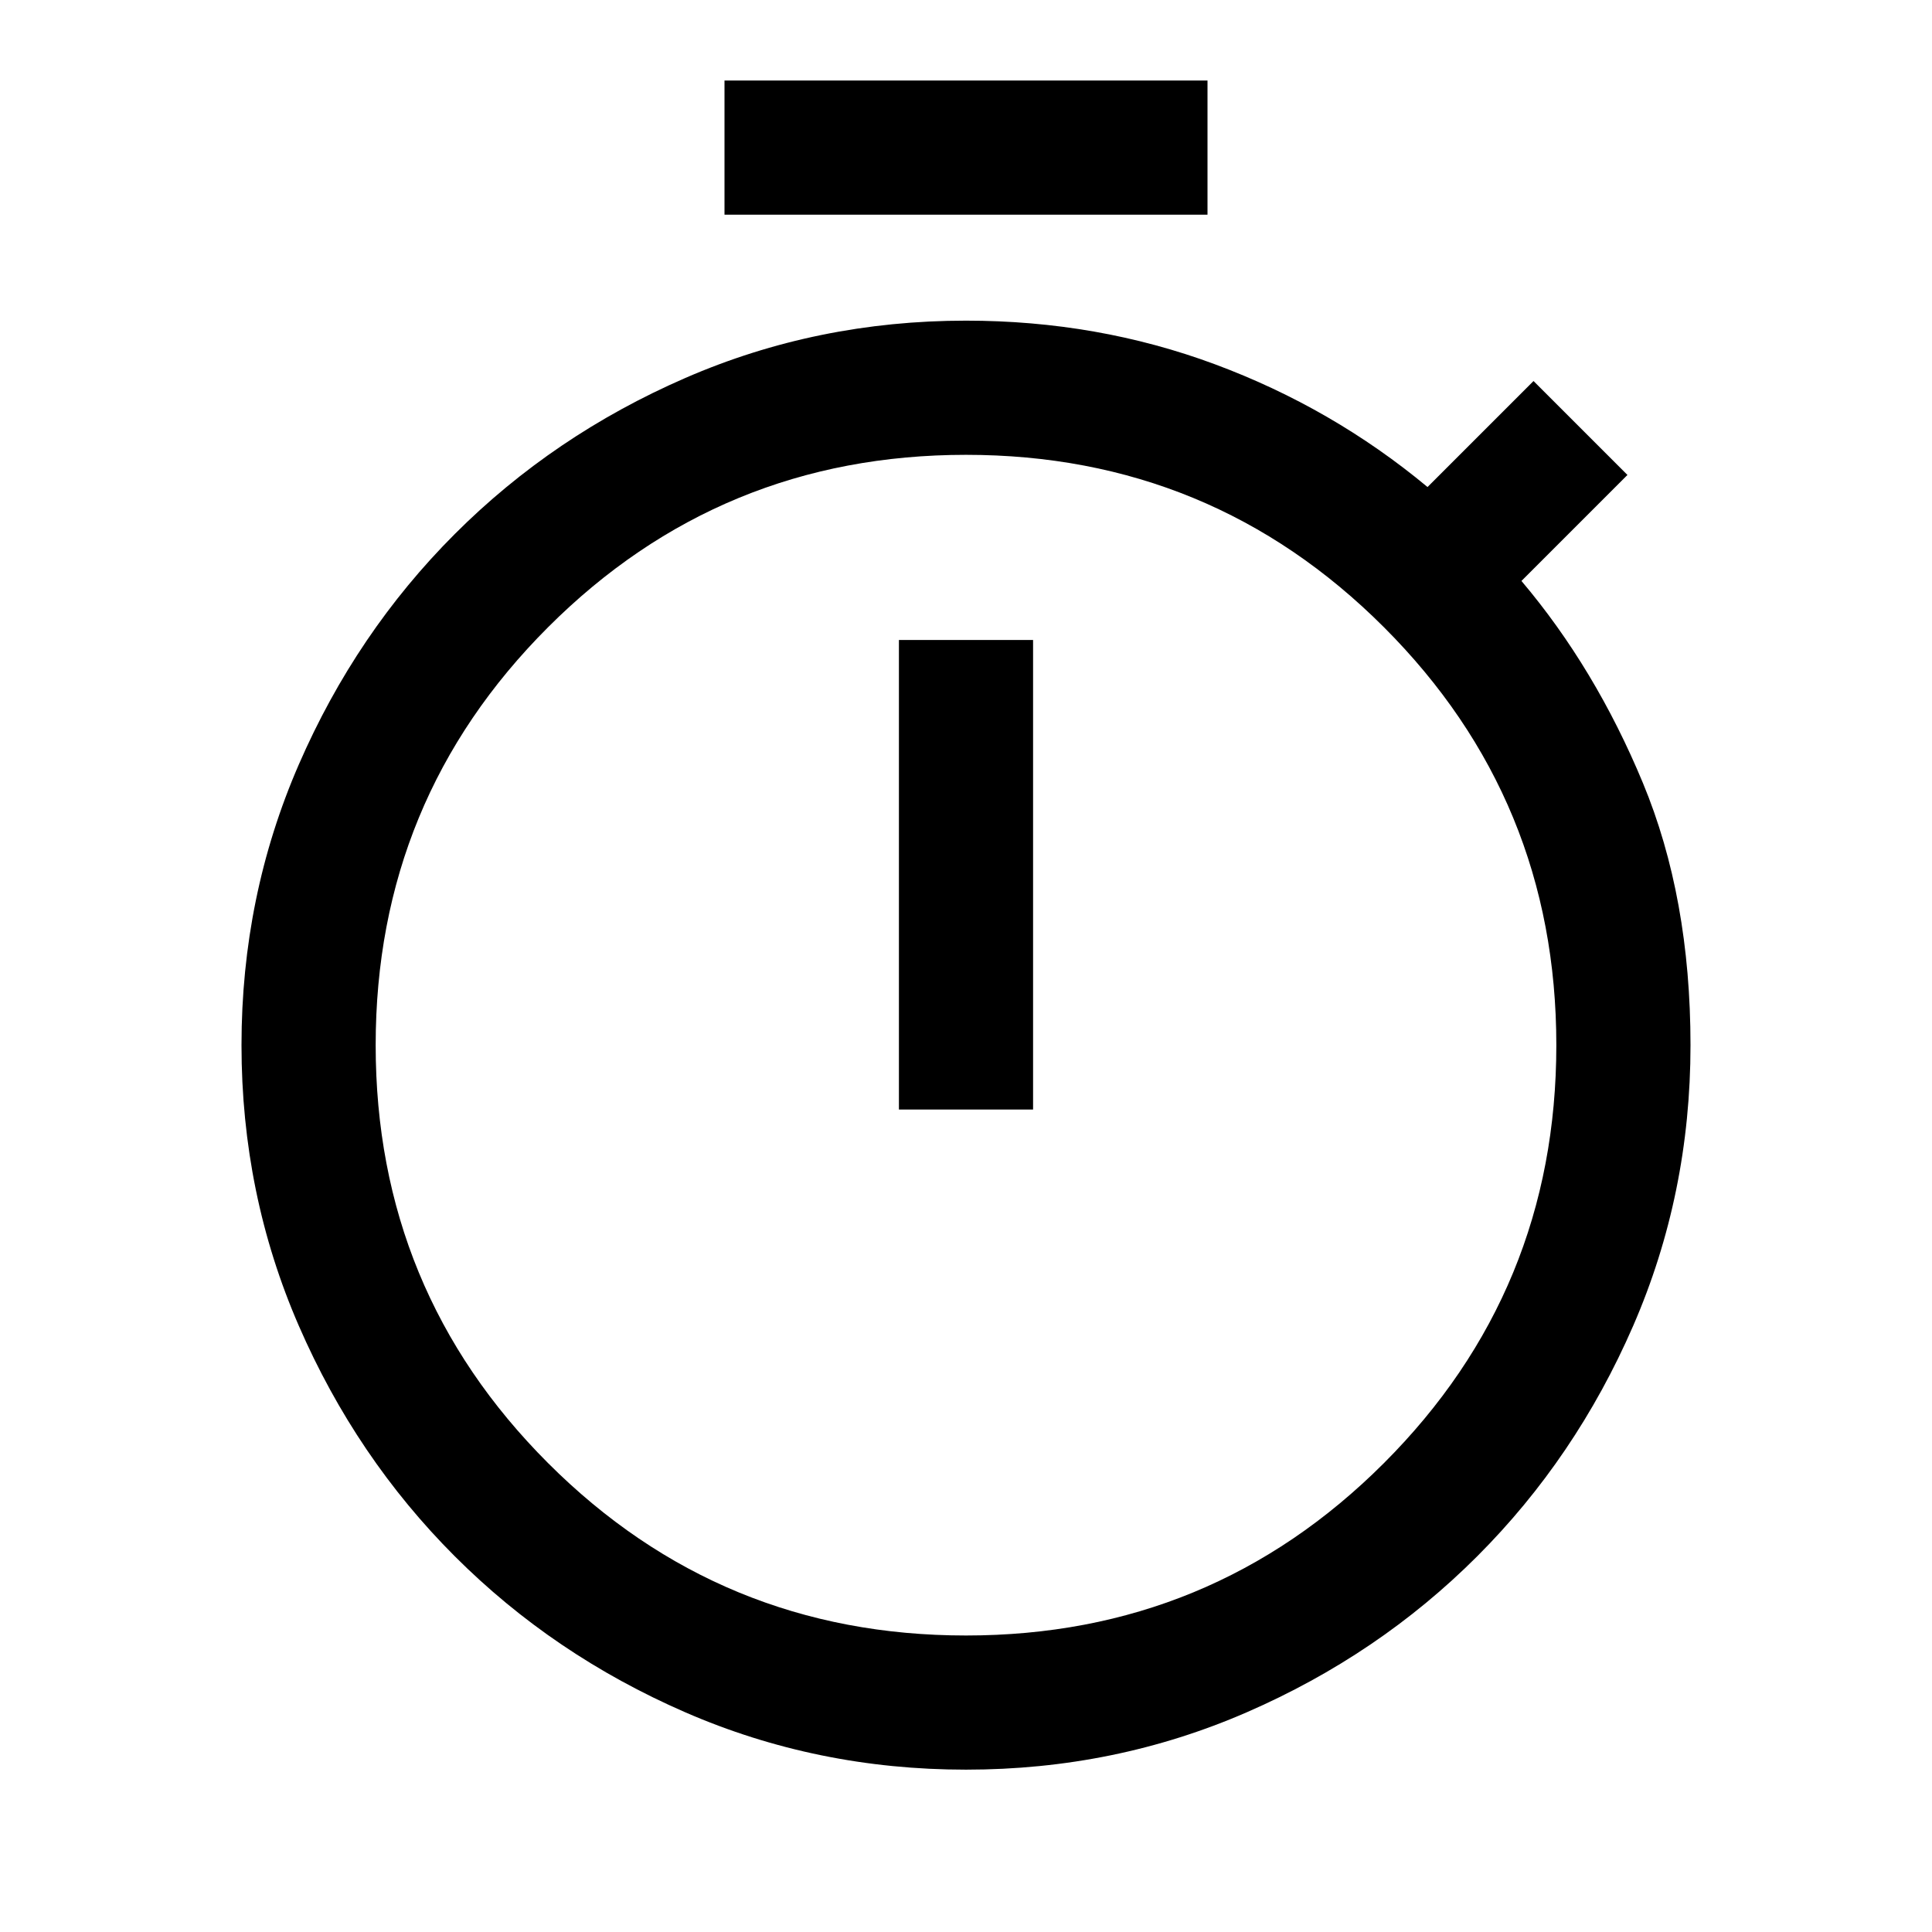 <svg xmlns="http://www.w3.org/2000/svg" height="40px" viewBox="0 -960 960 960" width="40px" fill="#000000"><path d="M360-853.33V-920h240v66.67H360Zm86.67 444.66h66.66V-642h-66.66v233.33Zm33.33 328q-74 0-139.5-28.5T226-186.67q-49-49-77.5-114.5T120-440.67q0-74 28.5-139.5t77.5-114.5q49-49 114.5-77.5t139.5-28.5q65.33 0 123.67 21.67 58.33 21.67 105.66 61L762-770.67 808.67-724 756-671.33Q792.67-628 816.33-571 840-514 840-440.67q0 74-28.5 139.5T734-186.67q-49 49-114.5 77.5T480-80.67Zm0-66.66q122 0 207.67-85.67 85.66-85.67 85.66-207.67 0-122-85.66-207.66Q602-734 480-734q-122 0-207.67 85.67-85.66 85.66-85.66 207.66T272.33-233Q358-147.33 480-147.33ZM480-440Z"/></svg>